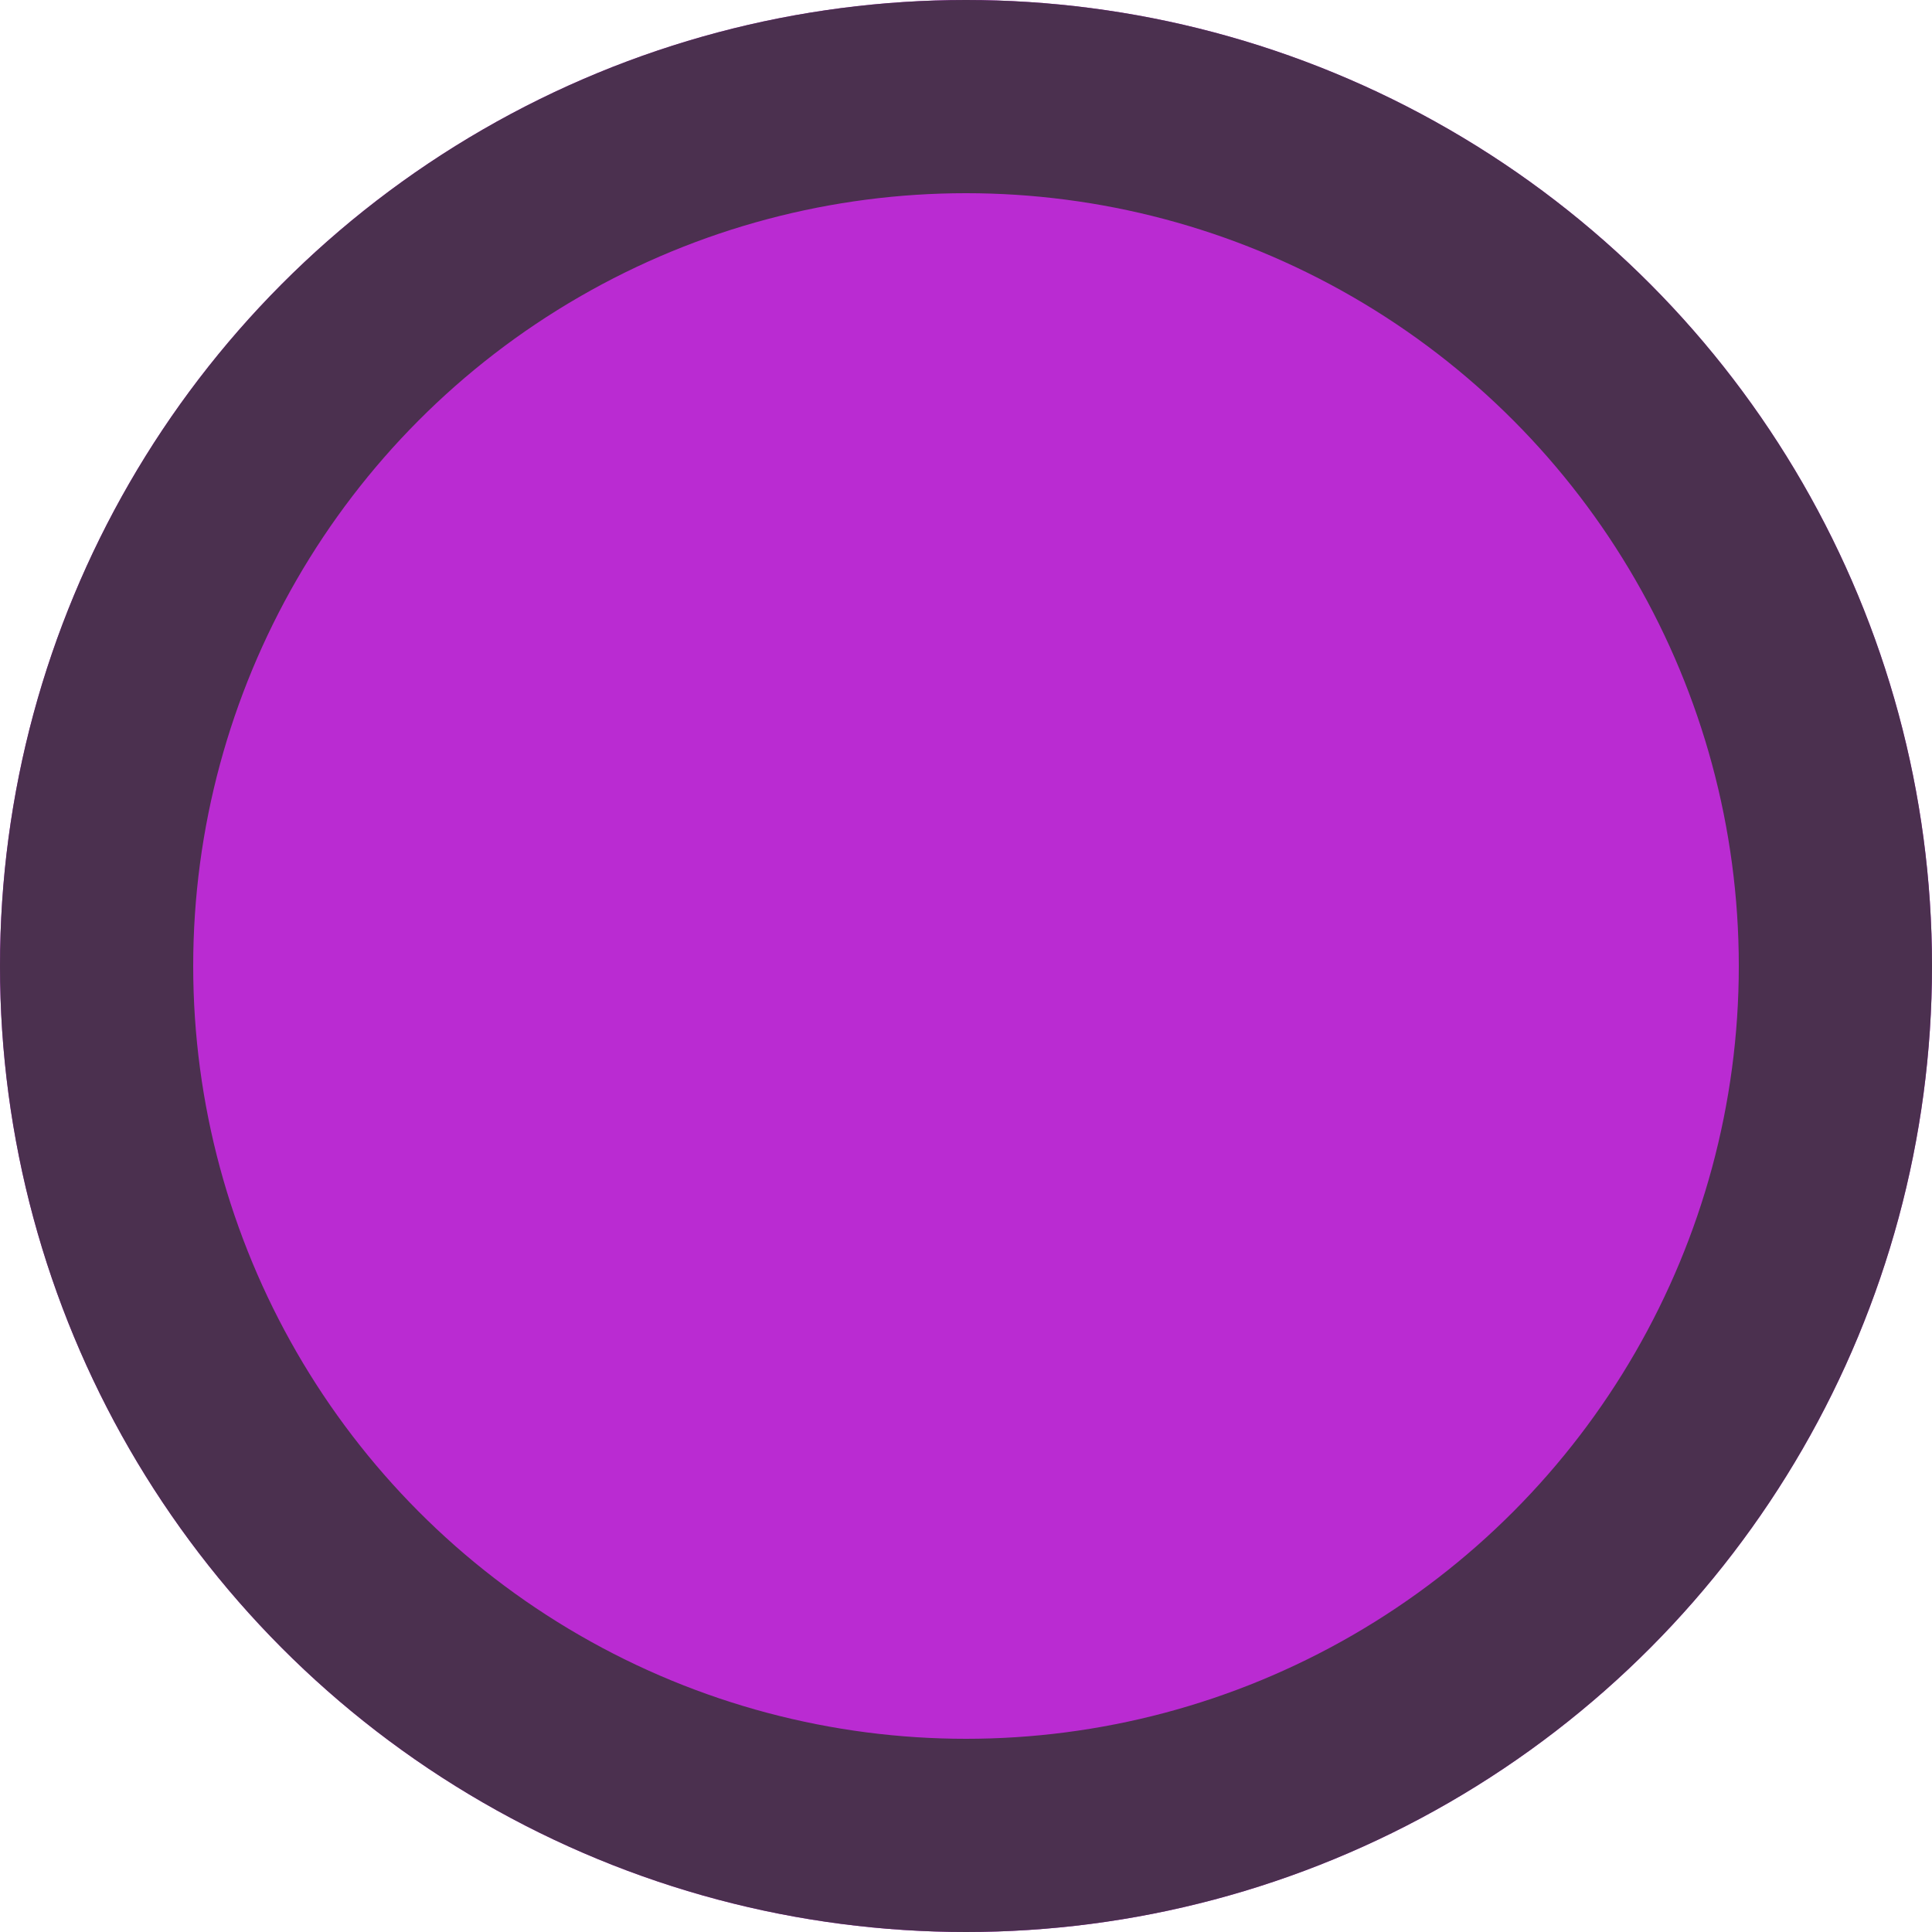 <svg xmlns="http://www.w3.org/2000/svg" width="10" height="10" viewBox="0 0 10 10">
  <g id="Ellipse_1" data-name="Ellipse 1" fill="#ba2bd2" stroke="#4b304f" stroke-width="1">
    <circle cx="5" cy="5" r="5" stroke="none"/>
    <circle cx="5" cy="5" r="4.5" fill="none"/>
  </g>
</svg>
